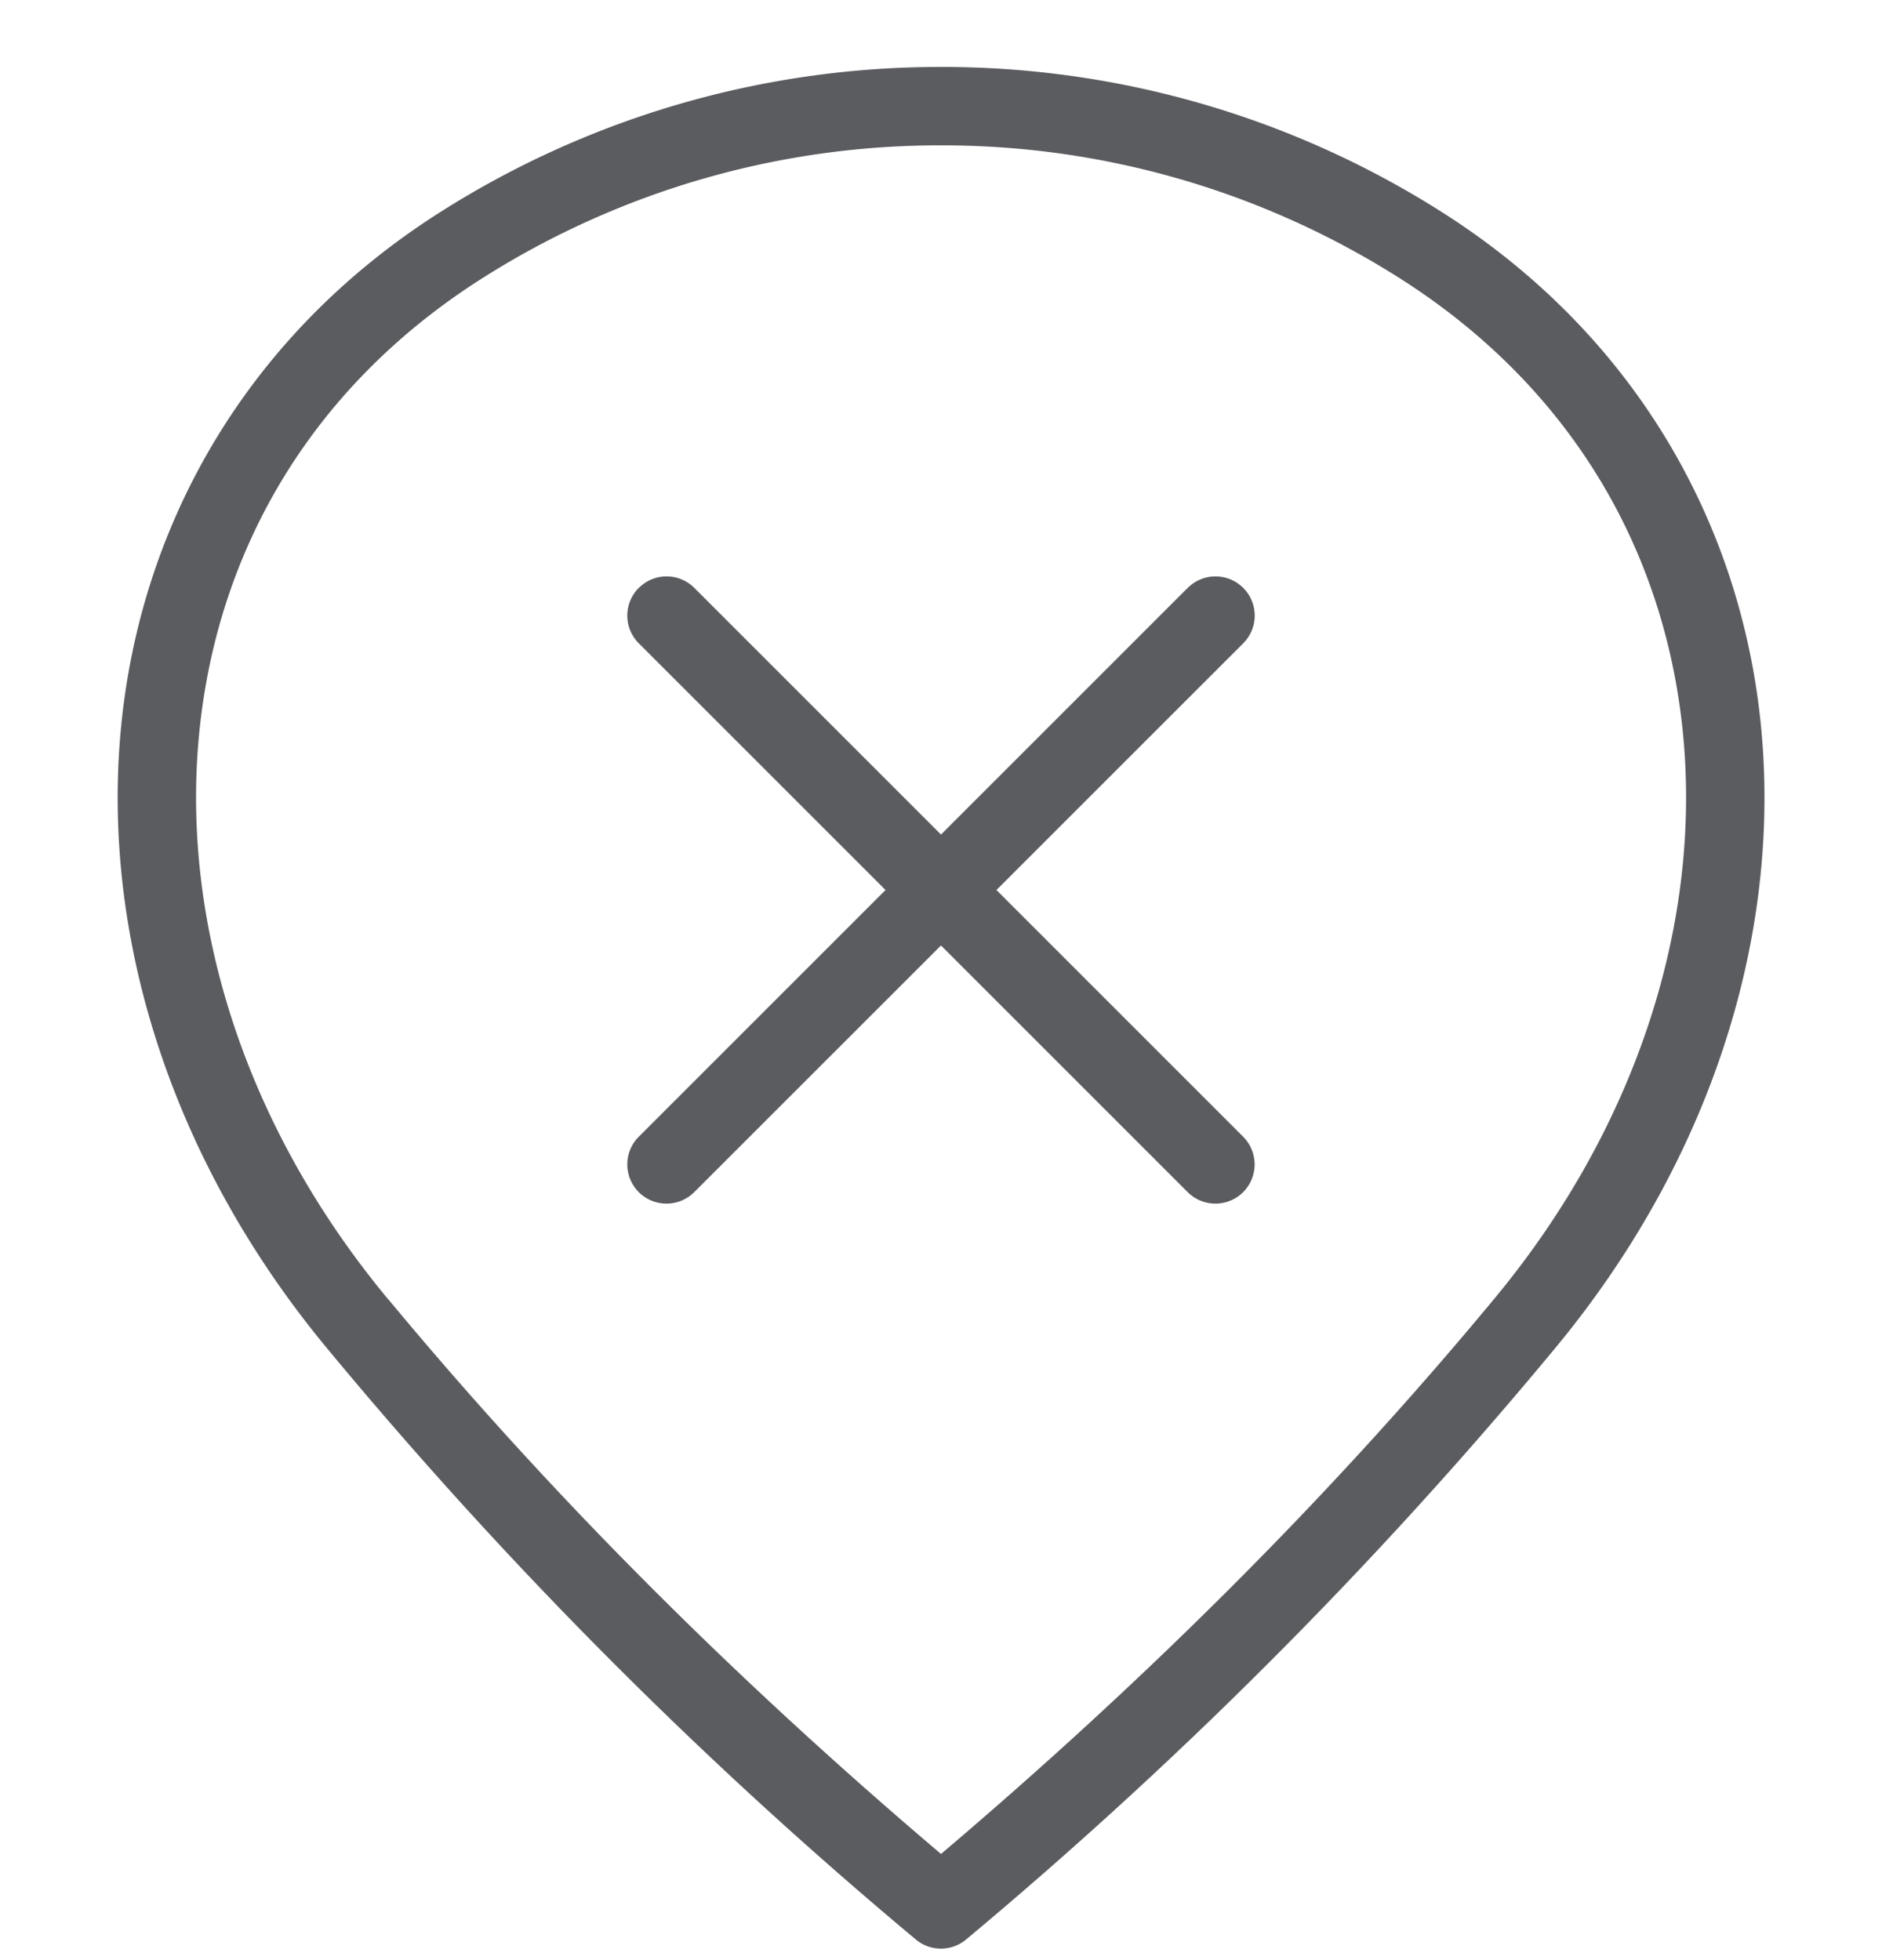 <?xml version="1.0" encoding="UTF-8" standalone="no"?>
<svg
   width="24"
   height="25"
   viewBox="0 0 24 25"
   fill="none"
   version="1.1"
   id="svg3"
   sodipodi:docname="canceled.svg"
   inkscape:version="1.3.2 (091e20e, 2023-11-25, custom)"
   xmlns:inkscape="http://www.inkscape.org/namespaces/inkscape"
   xmlns:sodipodi="http://sodipodi.sourceforge.net/DTD/sodipodi-0.dtd"
   xmlns="http://www.w3.org/2000/svg"
   xmlns:svg="http://www.w3.org/2000/svg">
  <sodipodi:namedview
     id="namedview3"
     pagecolor="#ffffff"
     bordercolor="#000000"
     borderopacity="0.25"
     inkscape:showpageshadow="2"
     inkscape:pageopacity="0.0"
     inkscape:pagecheckerboard="0"
     inkscape:deskcolor="#d1d1d1"
     inkscape:zoom="51.16"
     inkscape:cx="12.001564"
     inkscape:cy="12.5"
     inkscape:window-width="2880"
     inkscape:window-height="1514"
     inkscape:window-x="-11"
     inkscape:window-y="-11"
     inkscape:window-maximized="1"
     inkscape:current-layer="g3" />
  <g
     clip-path="url(#clip0_1_113780)"
     id="g3">
    <path
       style="color:#000000;fill:#5b5c60;stroke-linecap:round;stroke-linejoin:round;-inkscape-stroke:none"
       d="M 12,0.854 C 9.741,0.851 7.528,1.491 5.621,2.701 3.119,4.287 1.753,6.752 1.533,9.395 c -0.22,2.642 0.688,5.459 2.656,7.824 2.262,2.729 4.769,5.246 7.49,7.518 a 0.5,0.5 0 0 0 0.641,0 C 15.042,22.464 17.55,19.948 19.812,17.219 21.782,14.853 22.689,12.037 22.469,9.395 22.249,6.752 20.883,4.287 18.381,2.701 16.474,1.491 14.261,0.851 12.002,0.854 Z m 0,1 a 0.5,0.5 0 0 0 0.002,0 c 2.069,-0.003 4.094,0.583 5.842,1.691 2.248,1.425 3.433,3.575 3.629,5.932 C 21.669,11.833 20.859,14.399 19.043,16.58 16.916,19.146 14.54,21.491 12,23.646 9.46,21.491 7.086,19.146 4.959,16.58 a 0.5,0.5 0 0 0 -0.002,0 C 3.142,14.399 2.333,11.833 2.529,9.477 2.725,7.12 3.908,4.97 6.156,3.545 7.904,2.437 9.931,1.85 12,1.854 Z"
       id="path1" />
    <path
       style="color:#000000;fill:#5b5c60;stroke-linecap:round;stroke-linejoin:round;-inkscape-stroke:none"
       d="M 15.146,7.498 8.146,14.498 a 0.5,0.5 0 0 0 0,0.707 0.5,0.5 0 0 0 0.707,0 L 15.854,8.205 a 0.5,0.5 0 0 0 0,-0.707 0.5,0.5 0 0 0 -0.707,0 z"
       id="path2" />
    <path
       style="color:#000000;fill:#5b5c60;stroke-linecap:round;stroke-linejoin:round;-inkscape-stroke:none"
       d="m 8.146,7.498 a 0.5,0.5 0 0 0 0,0.707 l 7,7 a 0.5,0.5 0 0 0 0.707,0 0.5,0.5 0 0 0 0,-0.707 L 8.854,7.498 a 0.5,0.5 0 0 0 -0.707,0 z"
       id="path3" />
  </g>
  <defs
     id="defs3">
    <clipPath
       id="clip0_1_113780">
      <rect
         width="24"
         height="24"
         fill="white"
         transform="translate(0 0.853)"
         id="rect3" />
    </clipPath>
  </defs>
</svg>
